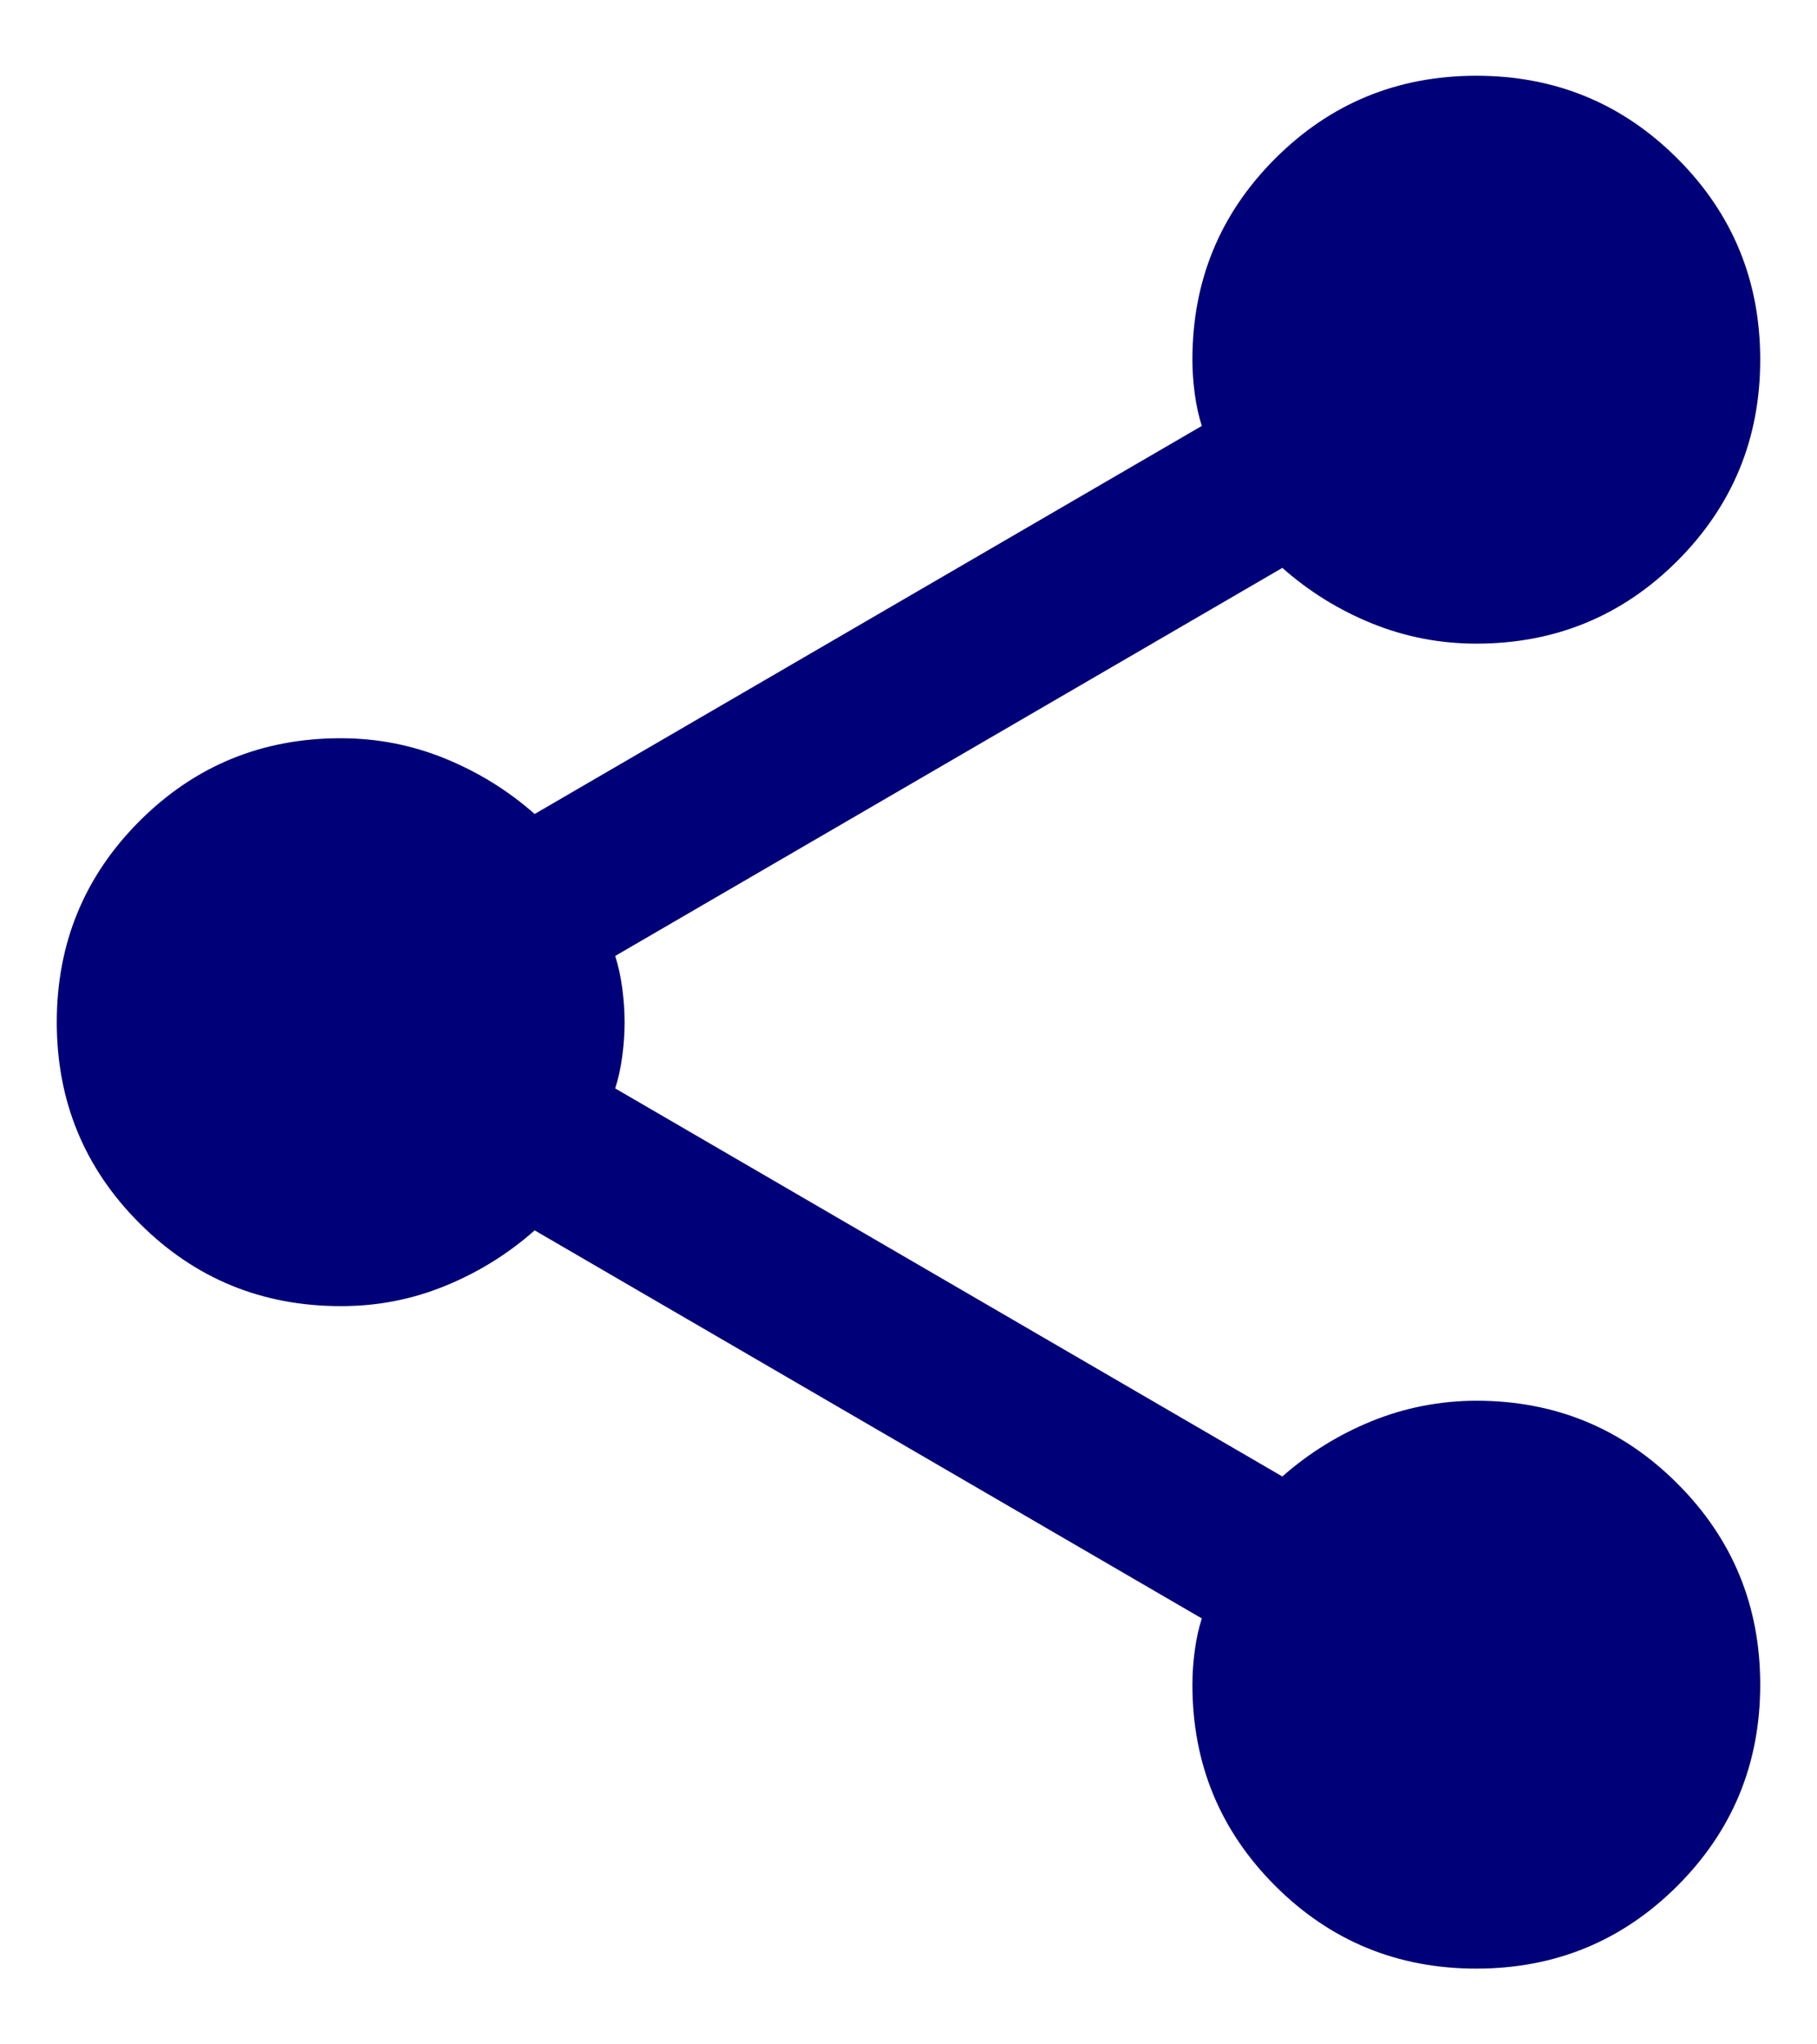 <svg width="16" height="18" viewBox="0 0 16 18" fill="none" xmlns="http://www.w3.org/2000/svg">
<path d="M13 17.333C12.306 17.333 11.715 17.09 11.229 16.604C10.743 16.118 10.5 15.528 10.5 14.833C10.5 14.736 10.507 14.635 10.521 14.531C10.535 14.427 10.556 14.333 10.583 14.25L4.708 10.833C4.472 11.042 4.208 11.205 3.917 11.323C3.625 11.442 3.319 11.501 3 11.5C2.306 11.5 1.715 11.257 1.229 10.771C0.743 10.285 0.5 9.695 0.5 9C0.5 8.306 0.743 7.715 1.229 7.229C1.715 6.743 2.306 6.5 3 6.5C3.319 6.5 3.625 6.559 3.917 6.678C4.208 6.796 4.472 6.959 4.708 7.167L10.583 3.75C10.556 3.667 10.535 3.573 10.521 3.469C10.507 3.365 10.5 3.265 10.5 3.167C10.5 2.472 10.743 1.882 11.229 1.396C11.715 0.91 12.306 0.667 13 0.667C13.694 0.667 14.285 0.91 14.771 1.396C15.257 1.882 15.5 2.472 15.5 3.167C15.5 3.861 15.257 4.451 14.771 4.938C14.285 5.424 13.694 5.667 13 5.667C12.681 5.667 12.375 5.608 12.083 5.49C11.792 5.372 11.528 5.209 11.292 5L5.417 8.417C5.444 8.5 5.465 8.594 5.479 8.698C5.493 8.803 5.5 8.903 5.5 9C5.5 9.097 5.493 9.198 5.479 9.303C5.465 9.408 5.444 9.501 5.417 9.583L11.292 13C11.528 12.792 11.792 12.629 12.083 12.511C12.375 12.393 12.681 12.334 13 12.333C13.694 12.333 14.285 12.576 14.771 13.063C15.257 13.549 15.5 14.139 15.5 14.833C15.5 15.528 15.257 16.118 14.771 16.604C14.285 17.09 13.694 17.333 13 17.333Z" fill="#000078"/>
</svg>
